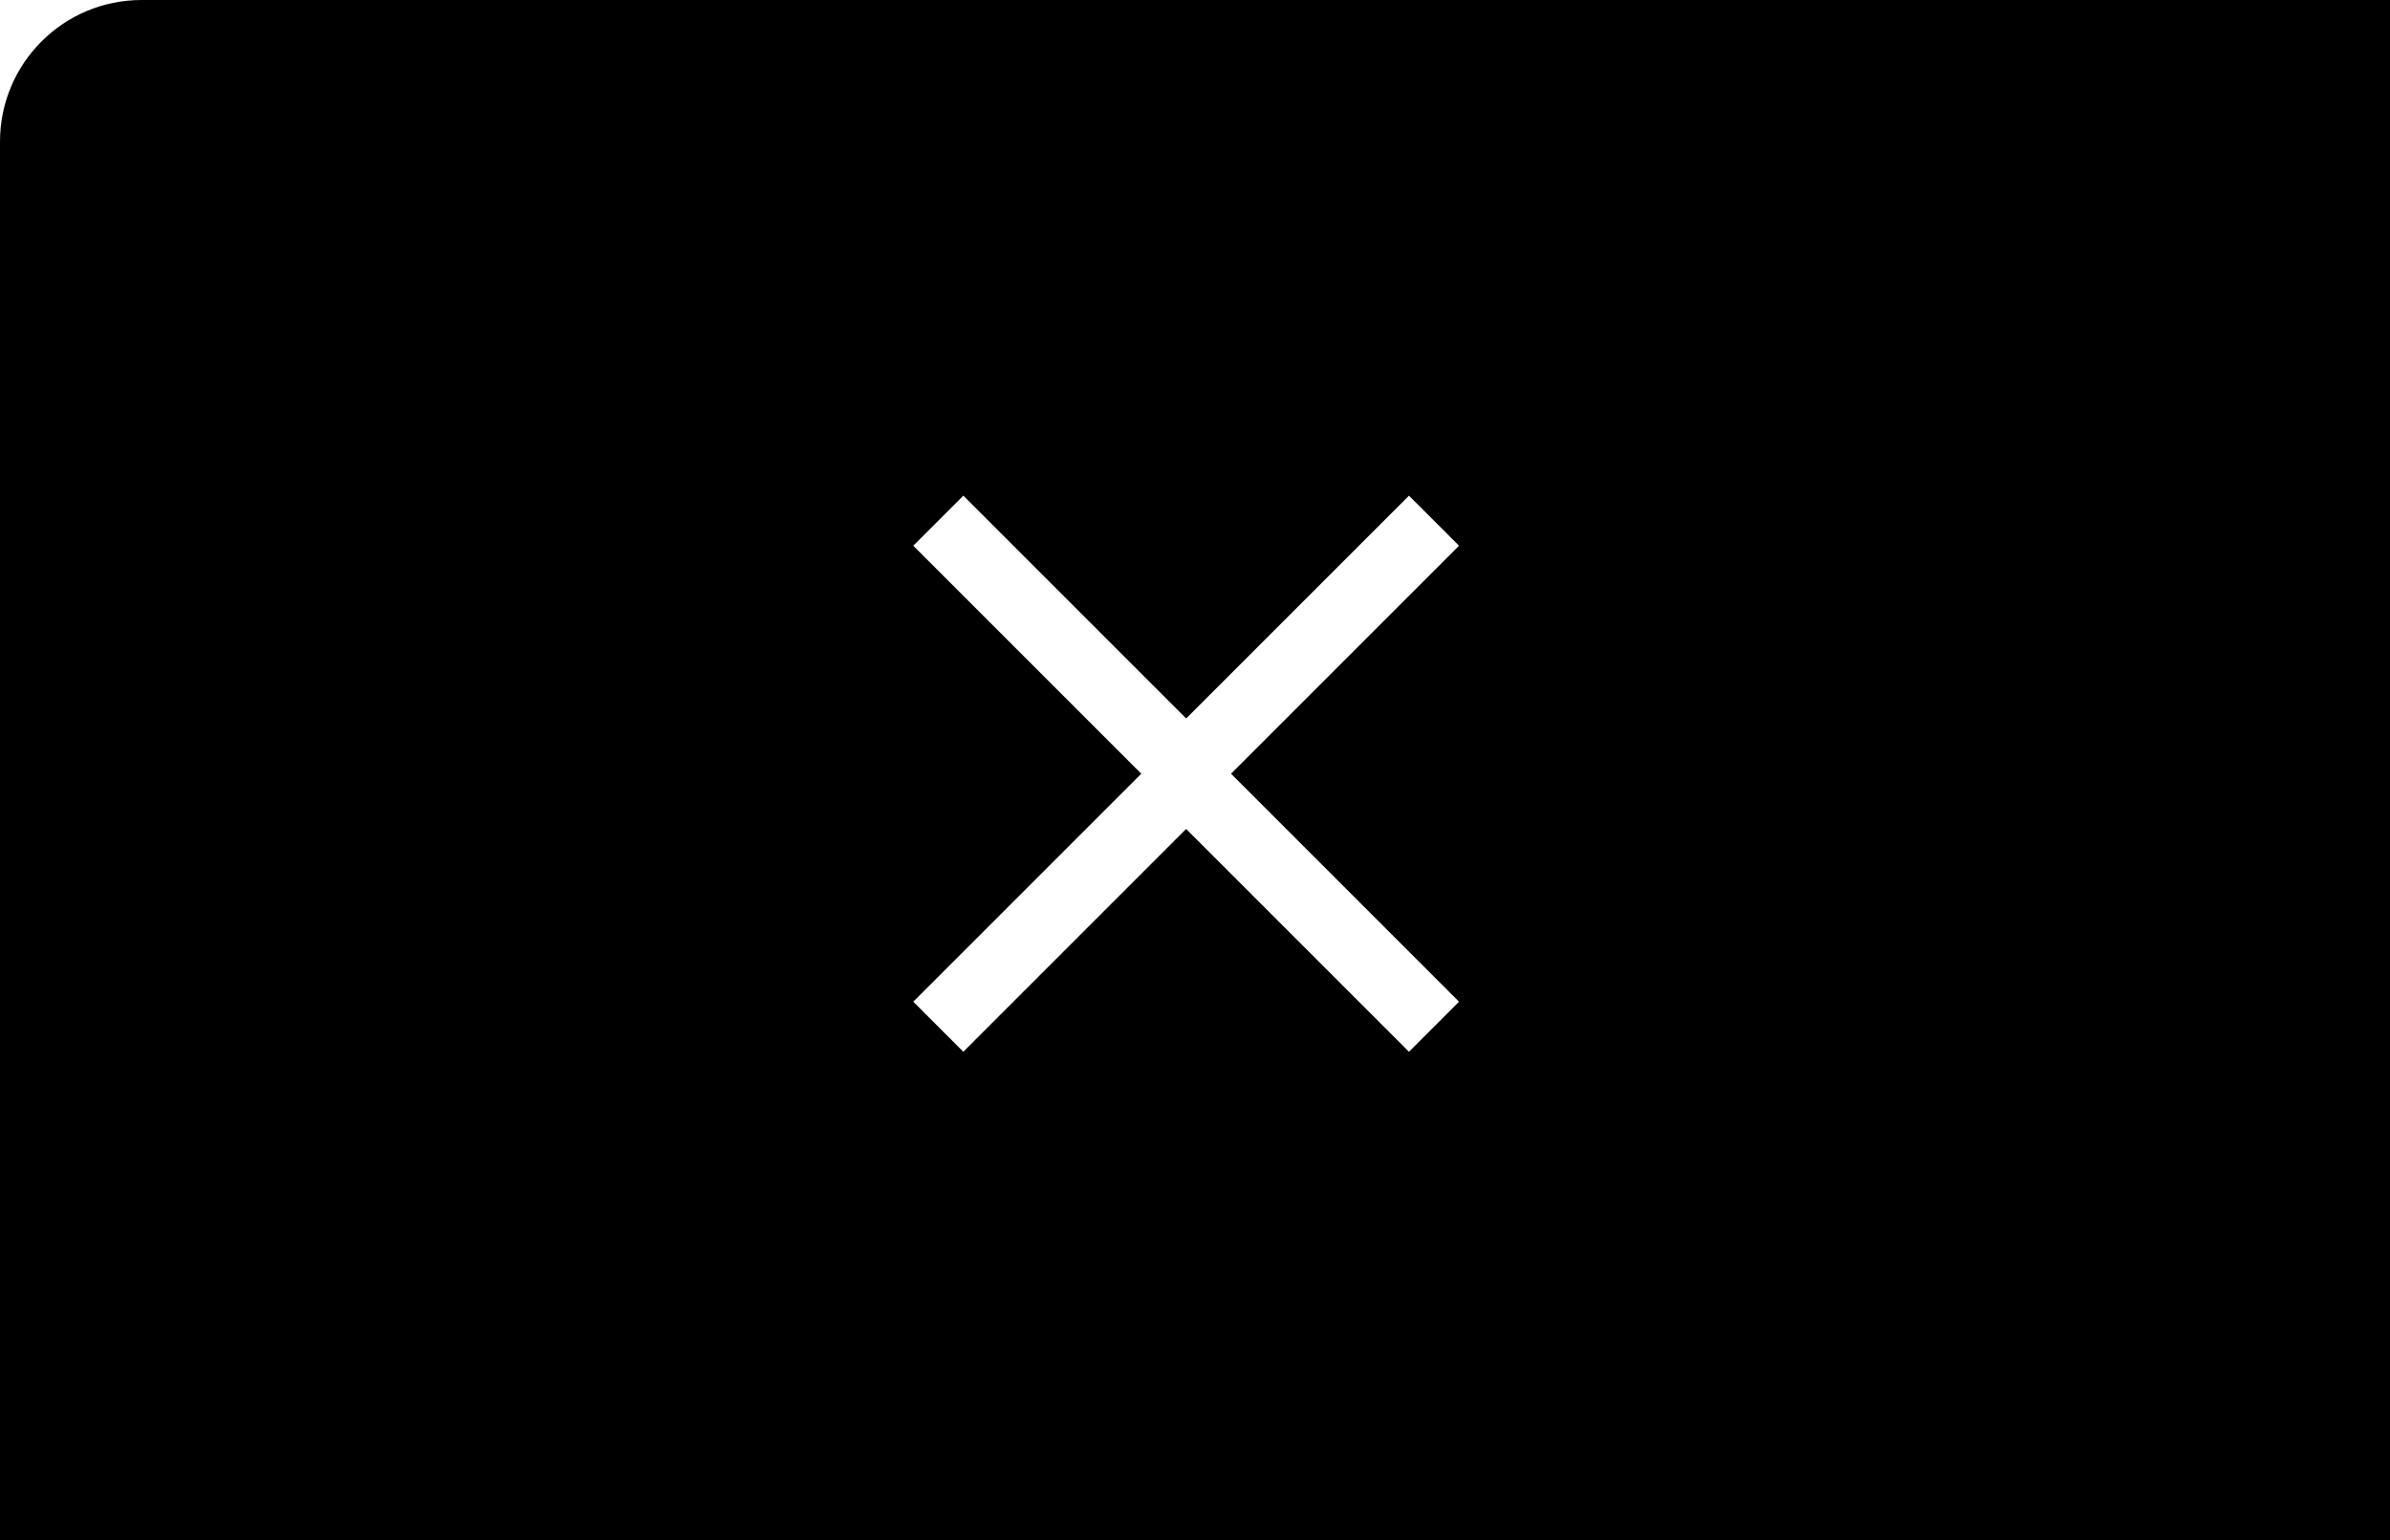 <svg width="135" height="87" viewBox="0 0 135 87" fill="none" xmlns="http://www.w3.org/2000/svg">
<path fill-rule="evenodd" clip-rule="evenodd" d="M0 8C0 3.582 3.582 0 8 0H135V87H0V8ZM69.535 43.707L82.414 56.586L79.586 59.414L67 46.828L54.414 59.414L51.586 56.586L64.465 43.707L51.586 30.828L54.414 28L67 40.586L79.586 28L82.414 30.828L69.535 43.707Z" fill="black"/>
</svg>
